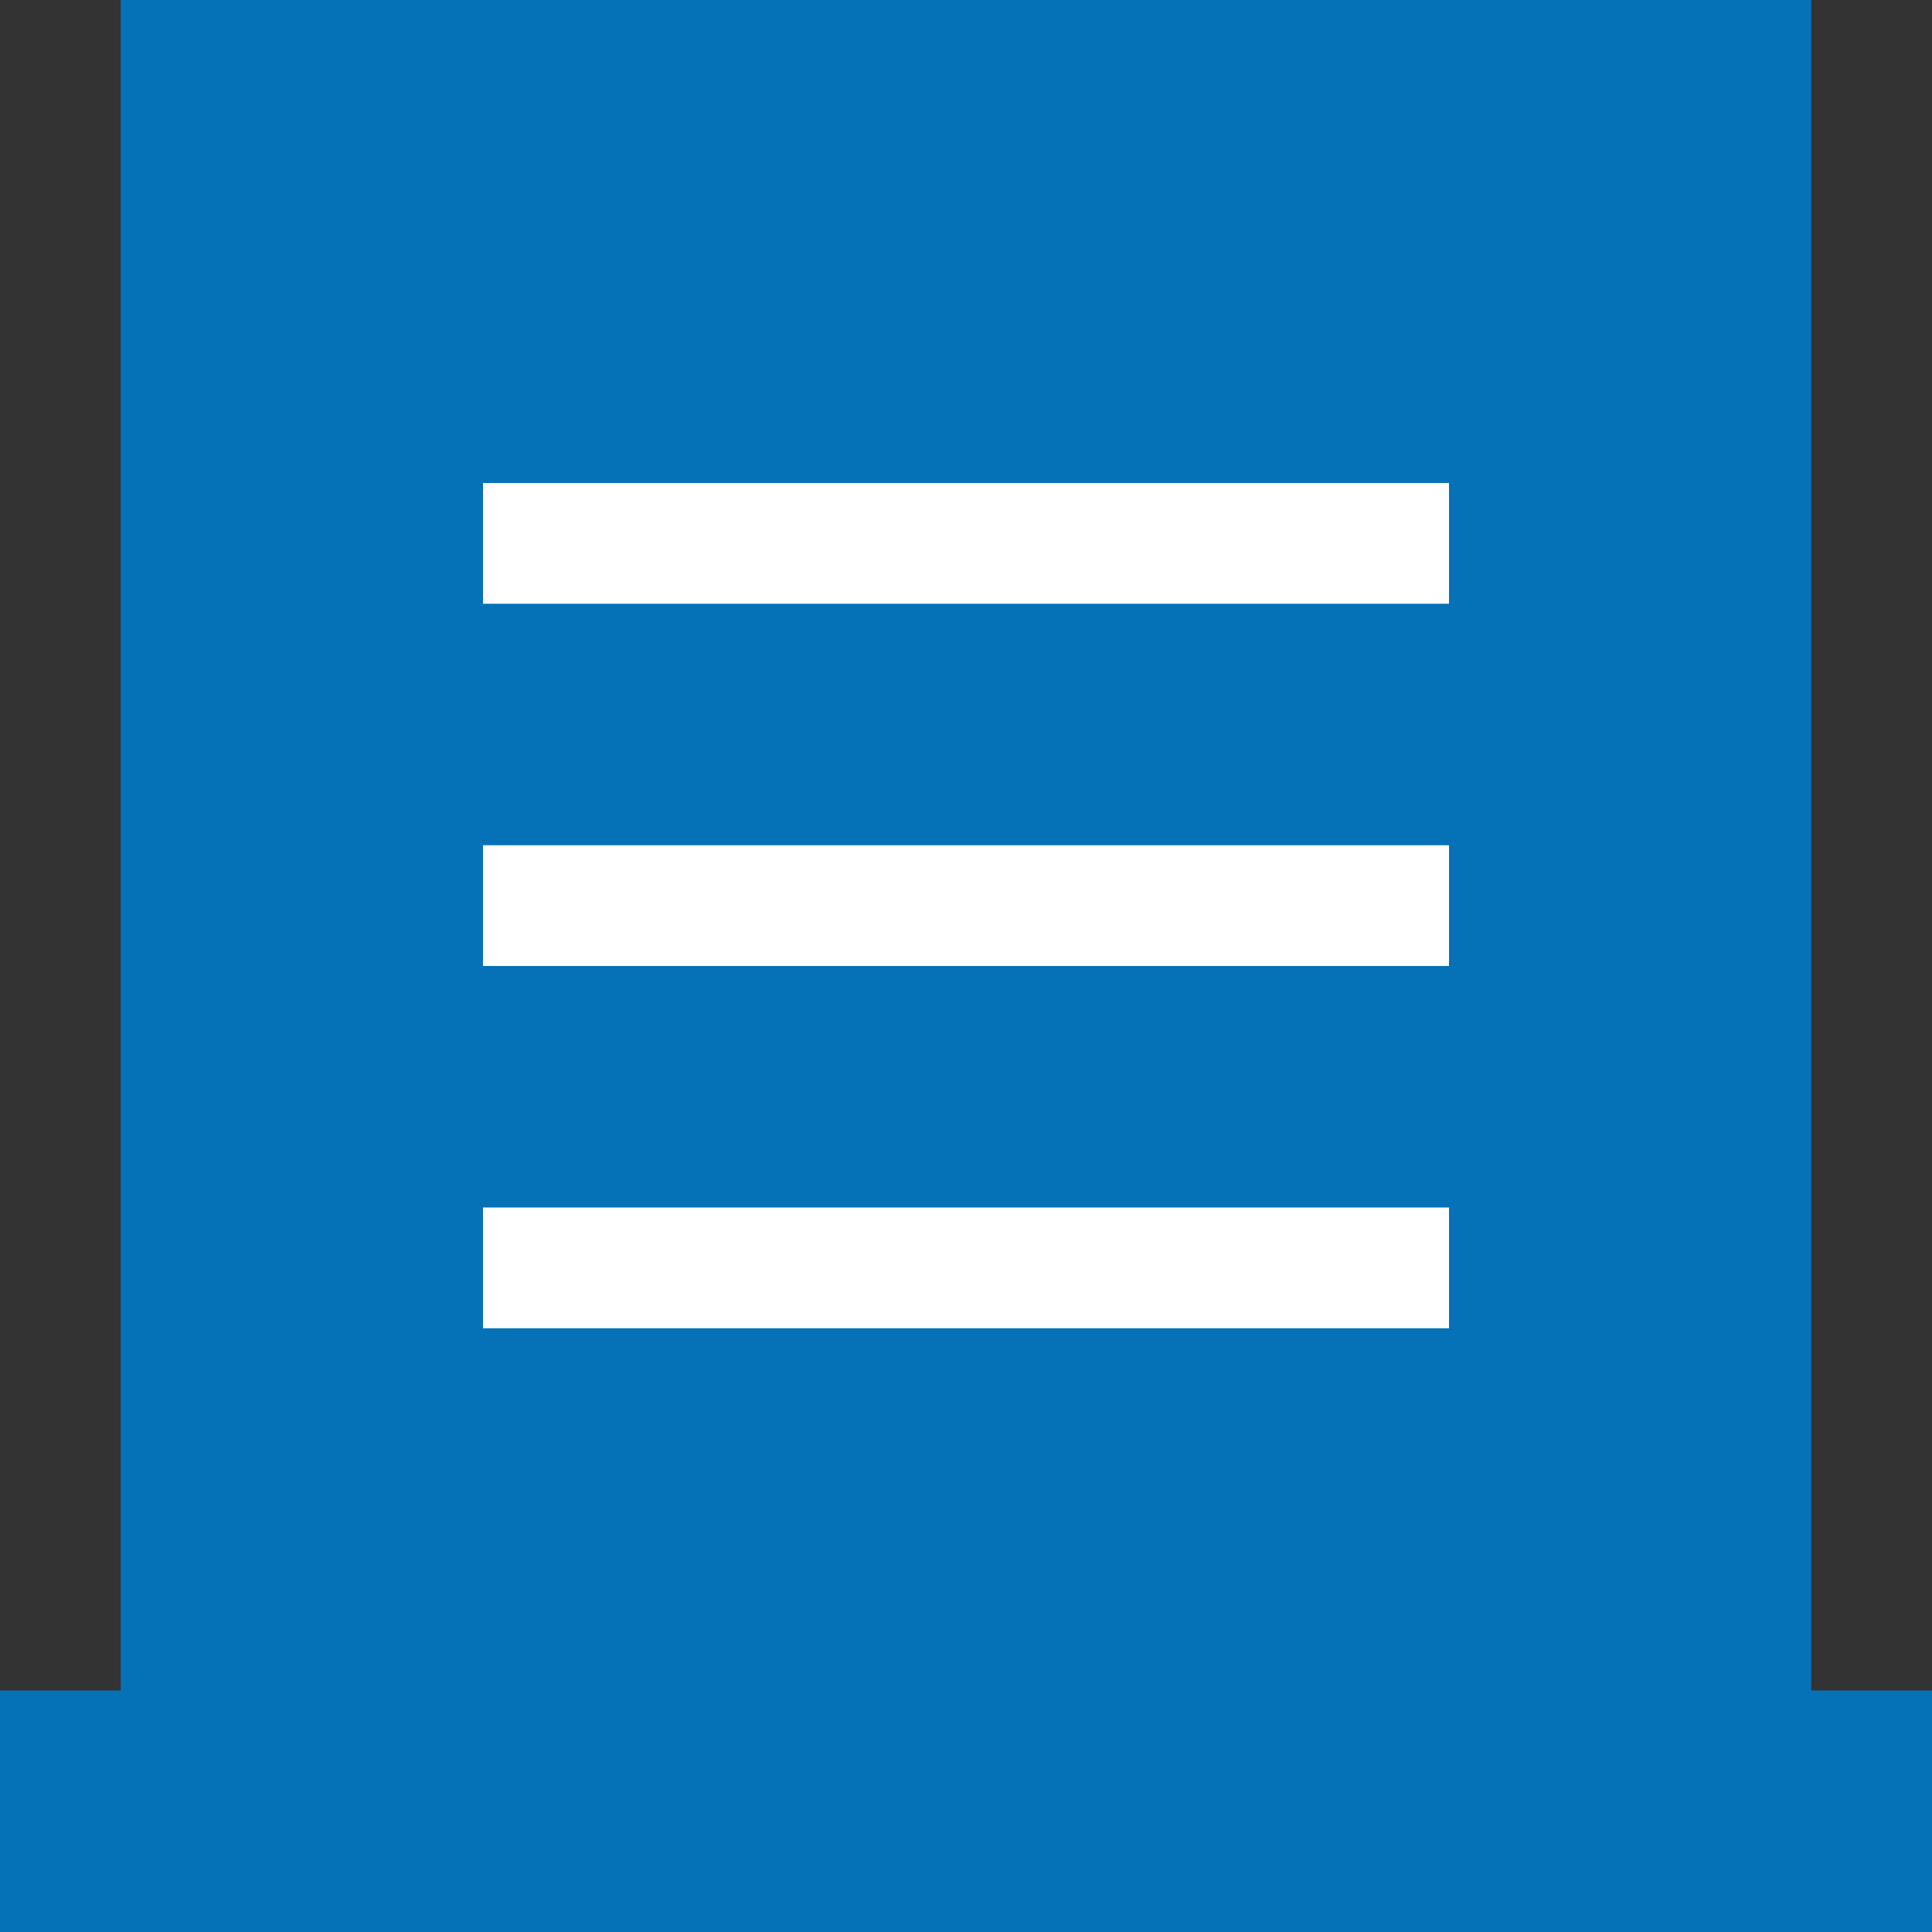 <svg xmlns="http://www.w3.org/2000/svg" width="16" height="16" viewBox="0 0 16 16">
  <rect x="0" y="0" width="16" height="16" fill="#333333" stroke="none"/>
  <g id="ic_menu_21_active" transform="translate(-173 -598)">
    <rect id="Rectangle_35" data-name="Rectangle 35" width="14" height="16" transform="translate(174 598)" fill="#0572b7"/>
    <rect id="Rectangle_34_copy_10" data-name="Rectangle 34 copy 10" width="16" height="2" transform="translate(173 612)" fill="#0572b7"/>
    <rect id="Rectangle_34_copy_11" data-name="Rectangle 34 copy 11" width="8" height="1" transform="translate(177 602)" fill="#fff"/>
    <rect id="Rectangle_34_copy_12" data-name="Rectangle 34 copy 12" width="8" height="1" transform="translate(177 605)" fill="#fff"/>
    <rect id="Rectangle_34_copy_13" data-name="Rectangle 34 copy 13" width="8" height="1" transform="translate(177 608)" fill="#fff"/>
  </g>
</svg>
